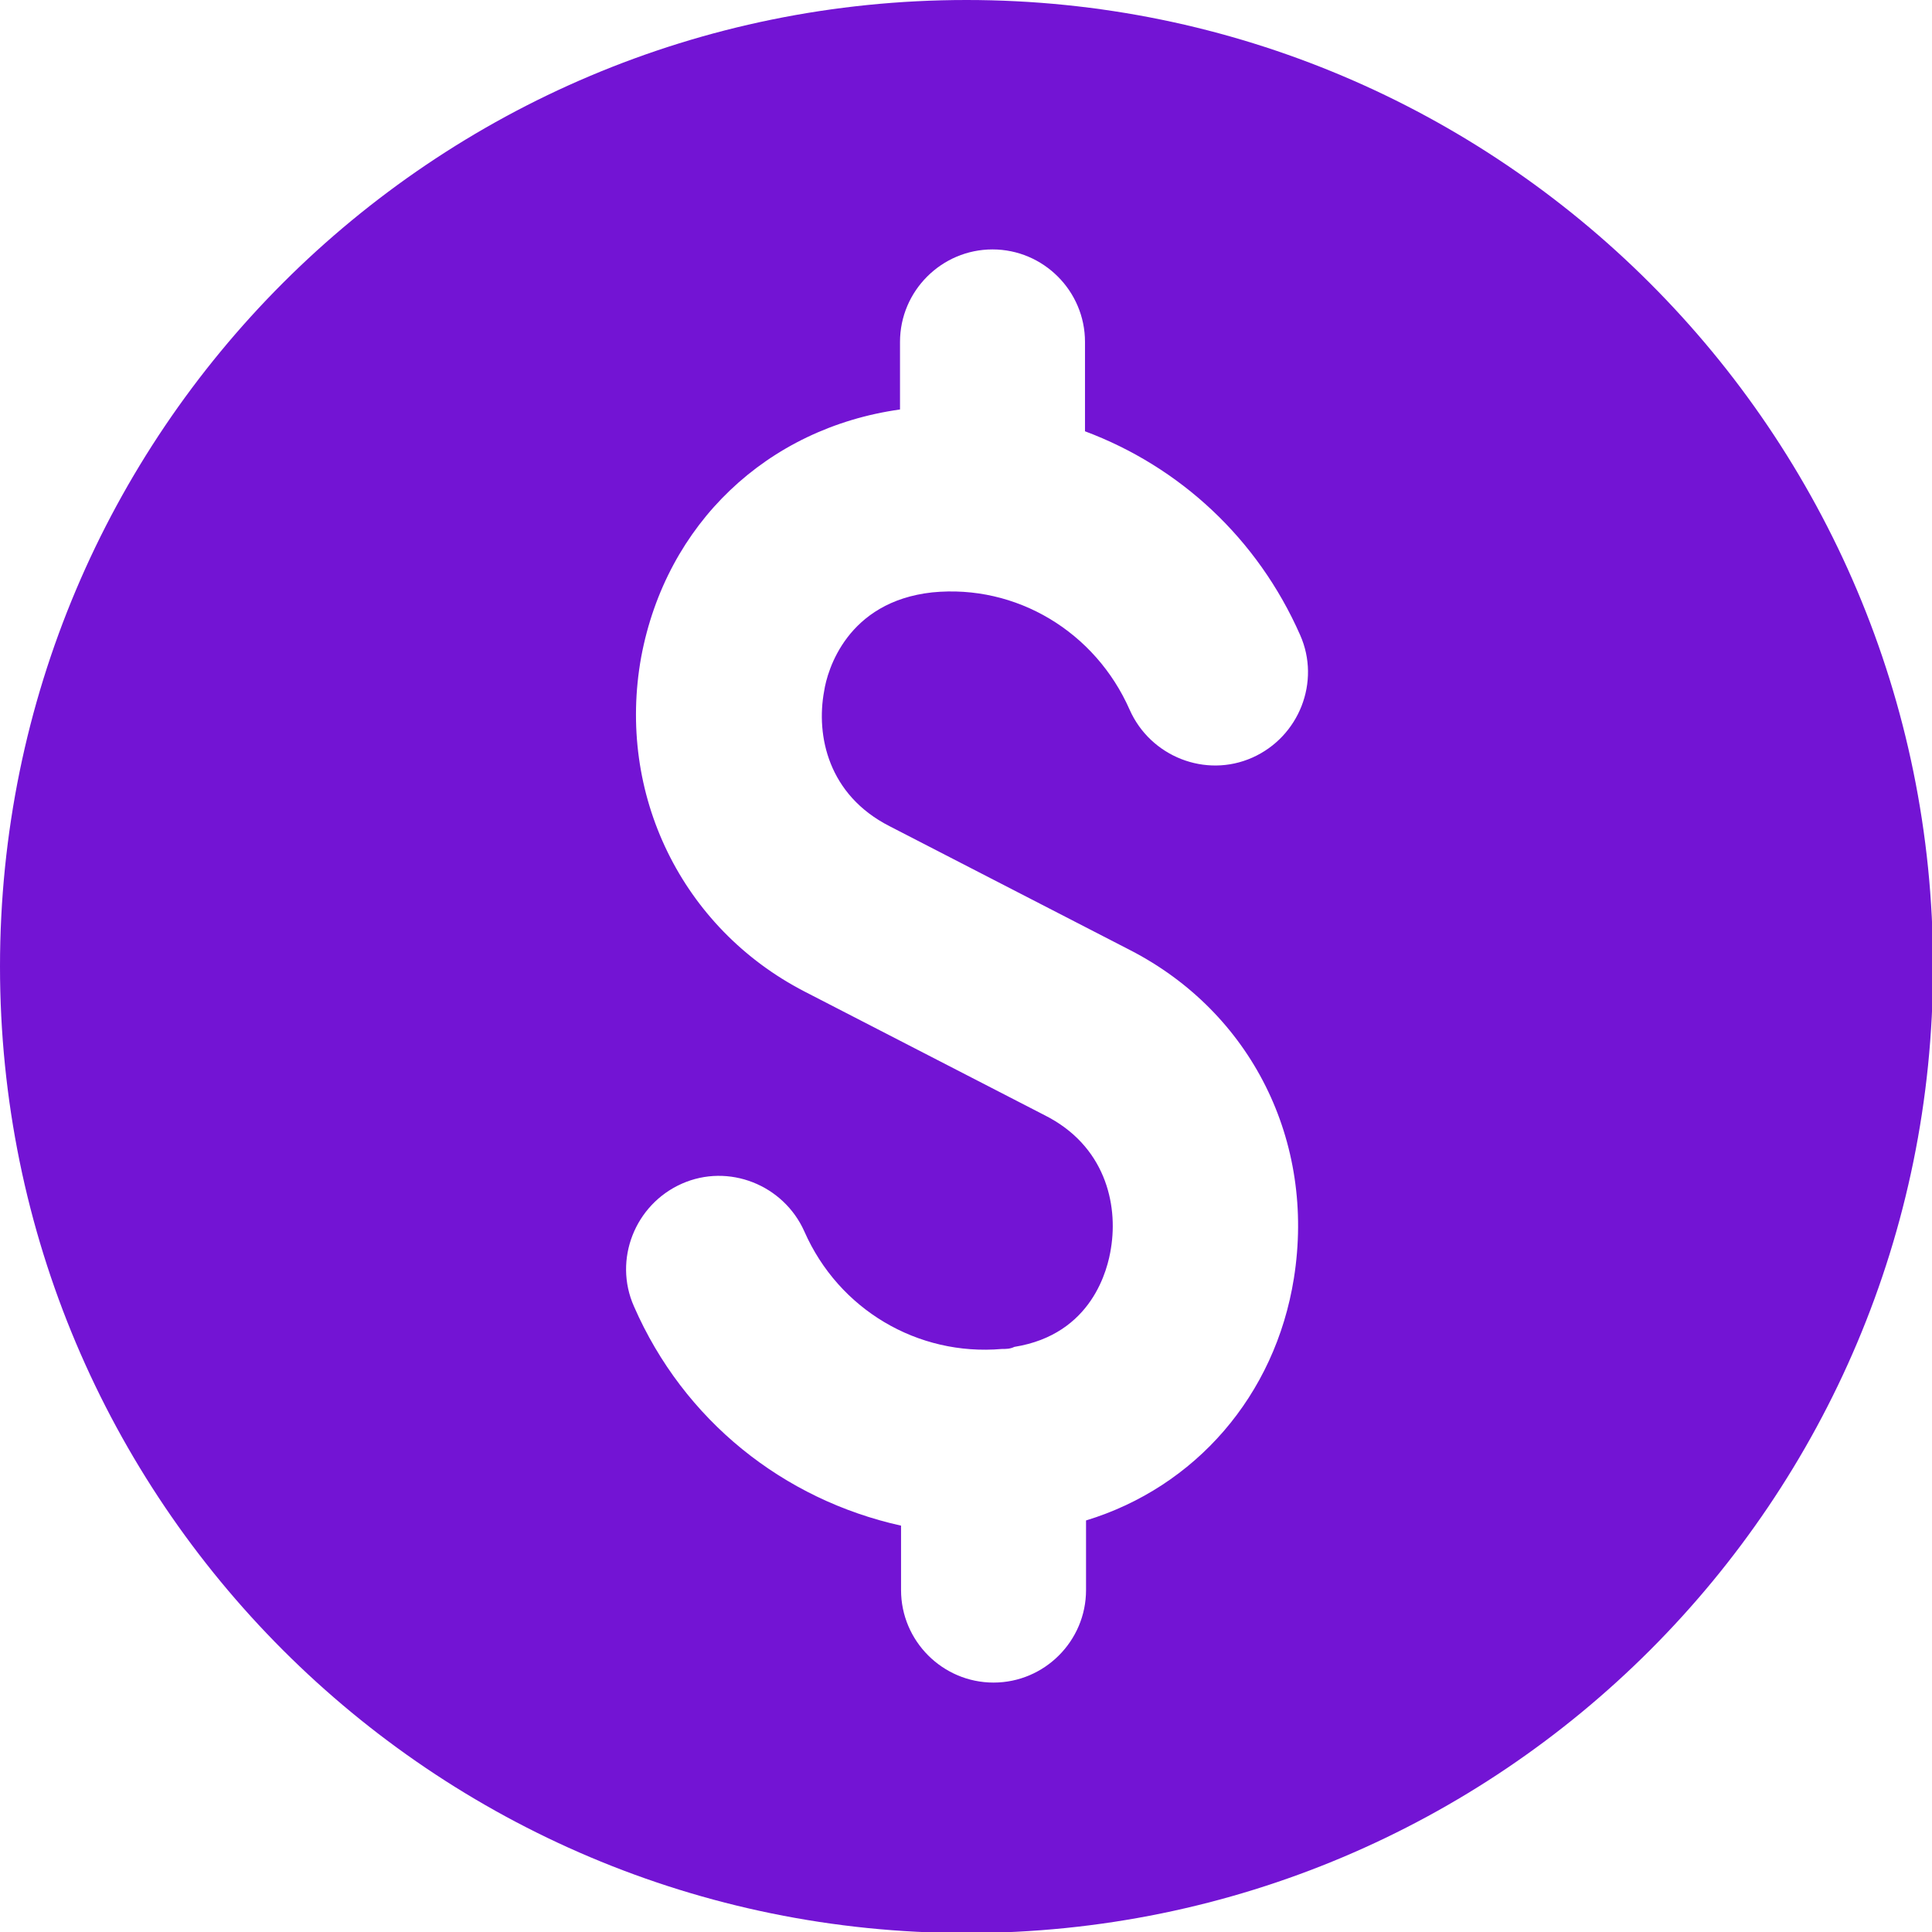 <?xml version="1.0" encoding="UTF-8"?><svg id="_层_2" xmlns="http://www.w3.org/2000/svg" xmlns:xlink="http://www.w3.org/1999/xlink" viewBox="0 0 18.59 18.59"><defs><style>.cls-1{fill:url(#Degradado_sin_nombre_66);}</style><linearGradient id="Degradado_sin_nombre_66" x1="0" y1="9.3" x2="18.59" y2="9.3" gradientTransform="matrix(1, 0, 0, 1, 0, 0)" gradientUnits="userSpaceOnUse"><stop offset="0" stop-color="#7314d4"/><stop offset=".47" stop-color="#7314d4"/><stop offset="1" stop-color="#7314d4"/></linearGradient></defs><g id="OBJECTS"><path class="cls-1" d="M9.3,0C4.16,0,0,4.16,0,9.3s4.16,9.3,9.3,9.3,9.3-4.16,9.3-9.3S14.43,0,9.3,0Zm-.74,7.95l2.31,1.19c1.17,.6,1.79,1.84,1.58,3.16-.18,1.13-.95,2.01-2,2.33v.67c0,.49-.4,.89-.89,.89s-.89-.4-.89-.89v-.62c-1.13-.25-2.09-1.01-2.57-2.11-.2-.45,.01-.98,.46-1.18,.45-.2,.98,.01,1.18,.46,.33,.75,1.09,1.2,1.9,1.13,.04,0,.08,0,.12-.02,.75-.12,.9-.75,.93-.95,.07-.43-.06-.99-.64-1.28l-2.31-1.19c-1.18-.61-1.81-1.9-1.57-3.22,.24-1.28,1.21-2.2,2.49-2.38v-.65c0-.49,.4-.89,.89-.89s.89,.4,.89,.89v.86c.91,.34,1.66,1.03,2.07,1.96,.2,.45-.01,.98-.46,1.18-.45,.2-.98-.01-1.18-.46-.33-.75-1.09-1.21-1.9-1.13-.82,.09-1.01,.75-1.04,.95-.08,.43,.04,1,.63,1.3Z"/></g></svg>